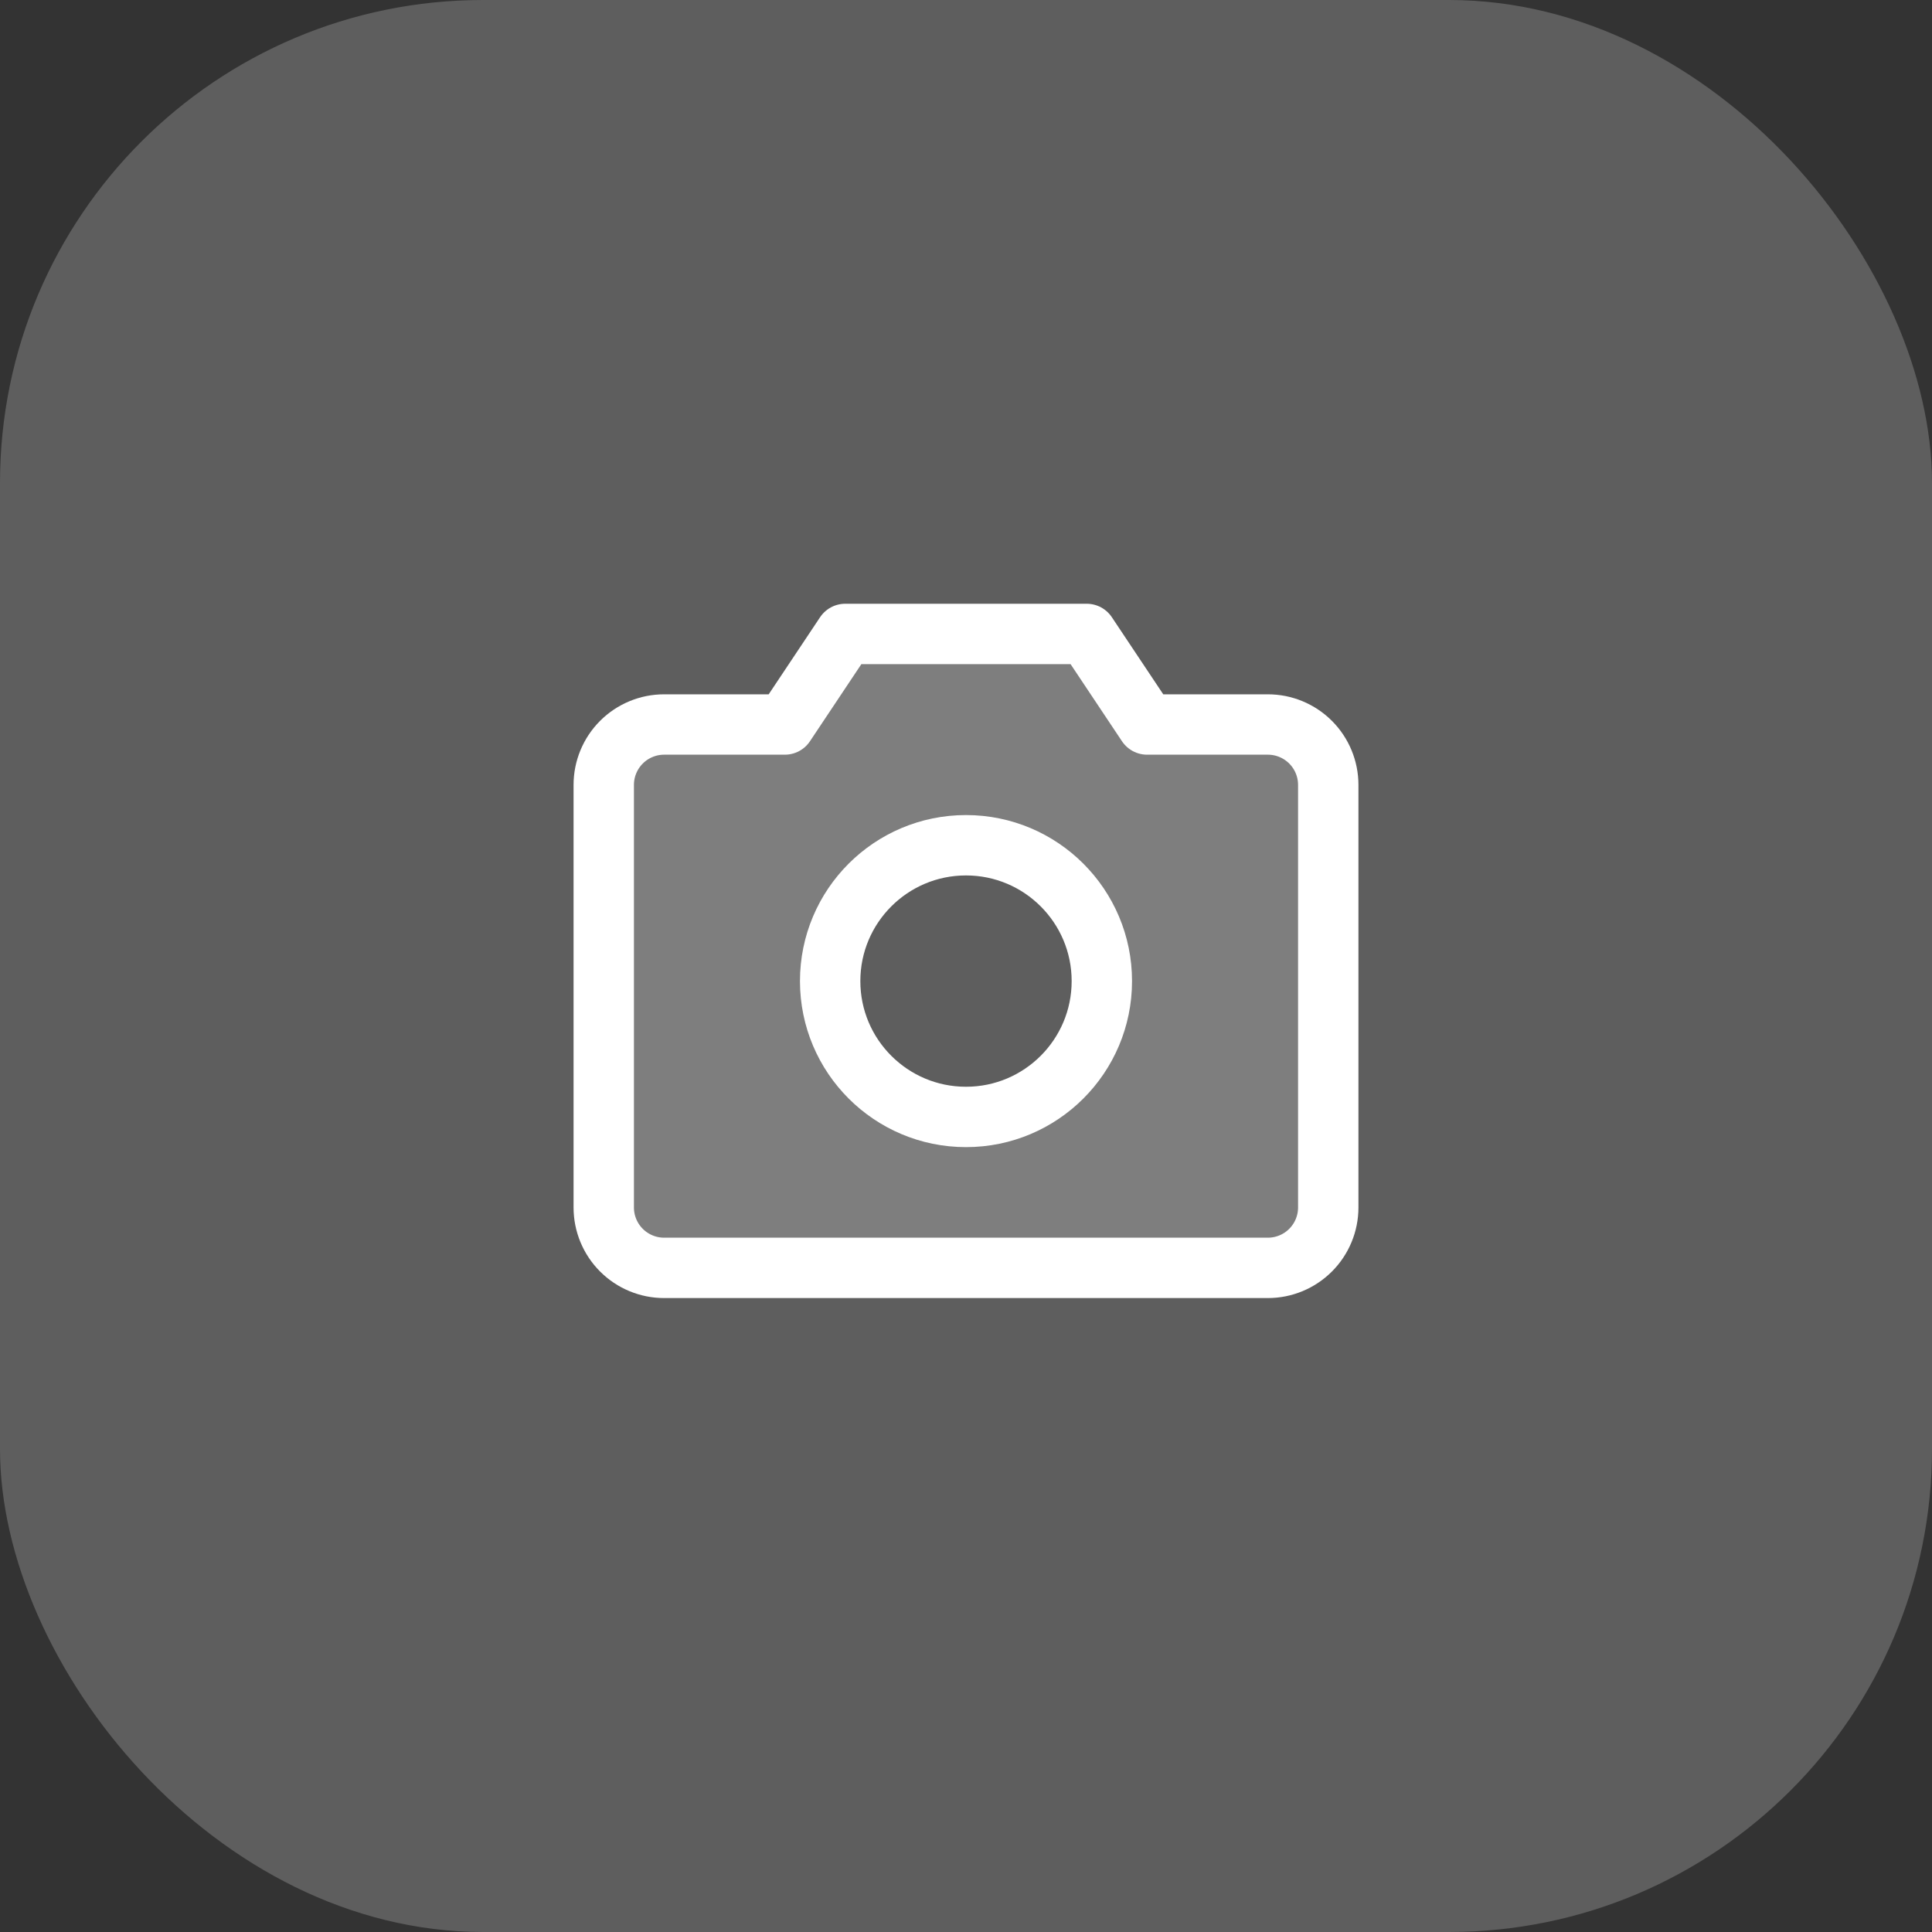 <svg width="64" height="64" viewBox="0 0 64 64" fill="none" xmlns="http://www.w3.org/2000/svg">
<rect x="0" y="0" width="64" height="64" fill="#333333" stroke="none"/>
<rect width="64" height="64" rx="16" fill="#5E5E5E"/>
<path opacity="0.2" d="M42 24H37.999L35.999 21H27.999L25.999 24H22C21.47 24 20.961 24.211 20.586 24.586C20.211 24.961 20 25.47 20 26V40C20 40.53 20.211 41.039 20.586 41.414C20.961 41.789 21.47 42 22 42H42C42.53 42 43.039 41.789 43.414 41.414C43.789 41.039 44 40.53 44 40V26C44 25.47 43.789 24.961 43.414 24.586C43.039 24.211 42.53 24 42 24ZM32 37C31.11 37 30.24 36.736 29.5 36.242C28.76 35.747 28.183 35.044 27.843 34.222C27.502 33.4 27.413 32.495 27.587 31.622C27.76 30.749 28.189 29.947 28.818 29.318C29.447 28.689 30.249 28.26 31.122 28.087C31.995 27.913 32.9 28.002 33.722 28.343C34.544 28.683 35.247 29.26 35.742 30C36.236 30.74 36.5 31.61 36.5 32.5C36.5 33.694 36.026 34.838 35.182 35.682C34.338 36.526 33.194 37 32 37Z" fill="white"/>
<path d="M42 42H22C21.47 42 20.961 41.789 20.586 41.414C20.211 41.039 20 40.53 20 40V26C20 25.47 20.211 24.961 20.586 24.586C20.961 24.211 21.47 24 22 24H25.999L27.999 21H35.999L37.999 24H42C42.53 24 43.039 24.211 43.414 24.586C43.789 24.961 44 25.47 44 26V40C44 40.53 43.789 41.039 43.414 41.414C43.039 41.789 42.53 42 42 42Z" stroke="white" stroke-width="2" stroke-linecap="round" stroke-linejoin="round"/>
<path d="M32 37C34.485 37 36.5 34.985 36.5 32.5C36.5 30.015 34.485 28 32 28C29.515 28 27.5 30.015 27.5 32.5C27.5 34.985 29.515 37 32 37Z" stroke="white" stroke-width="2" stroke-linecap="round" stroke-linejoin="round"/>
</svg>
